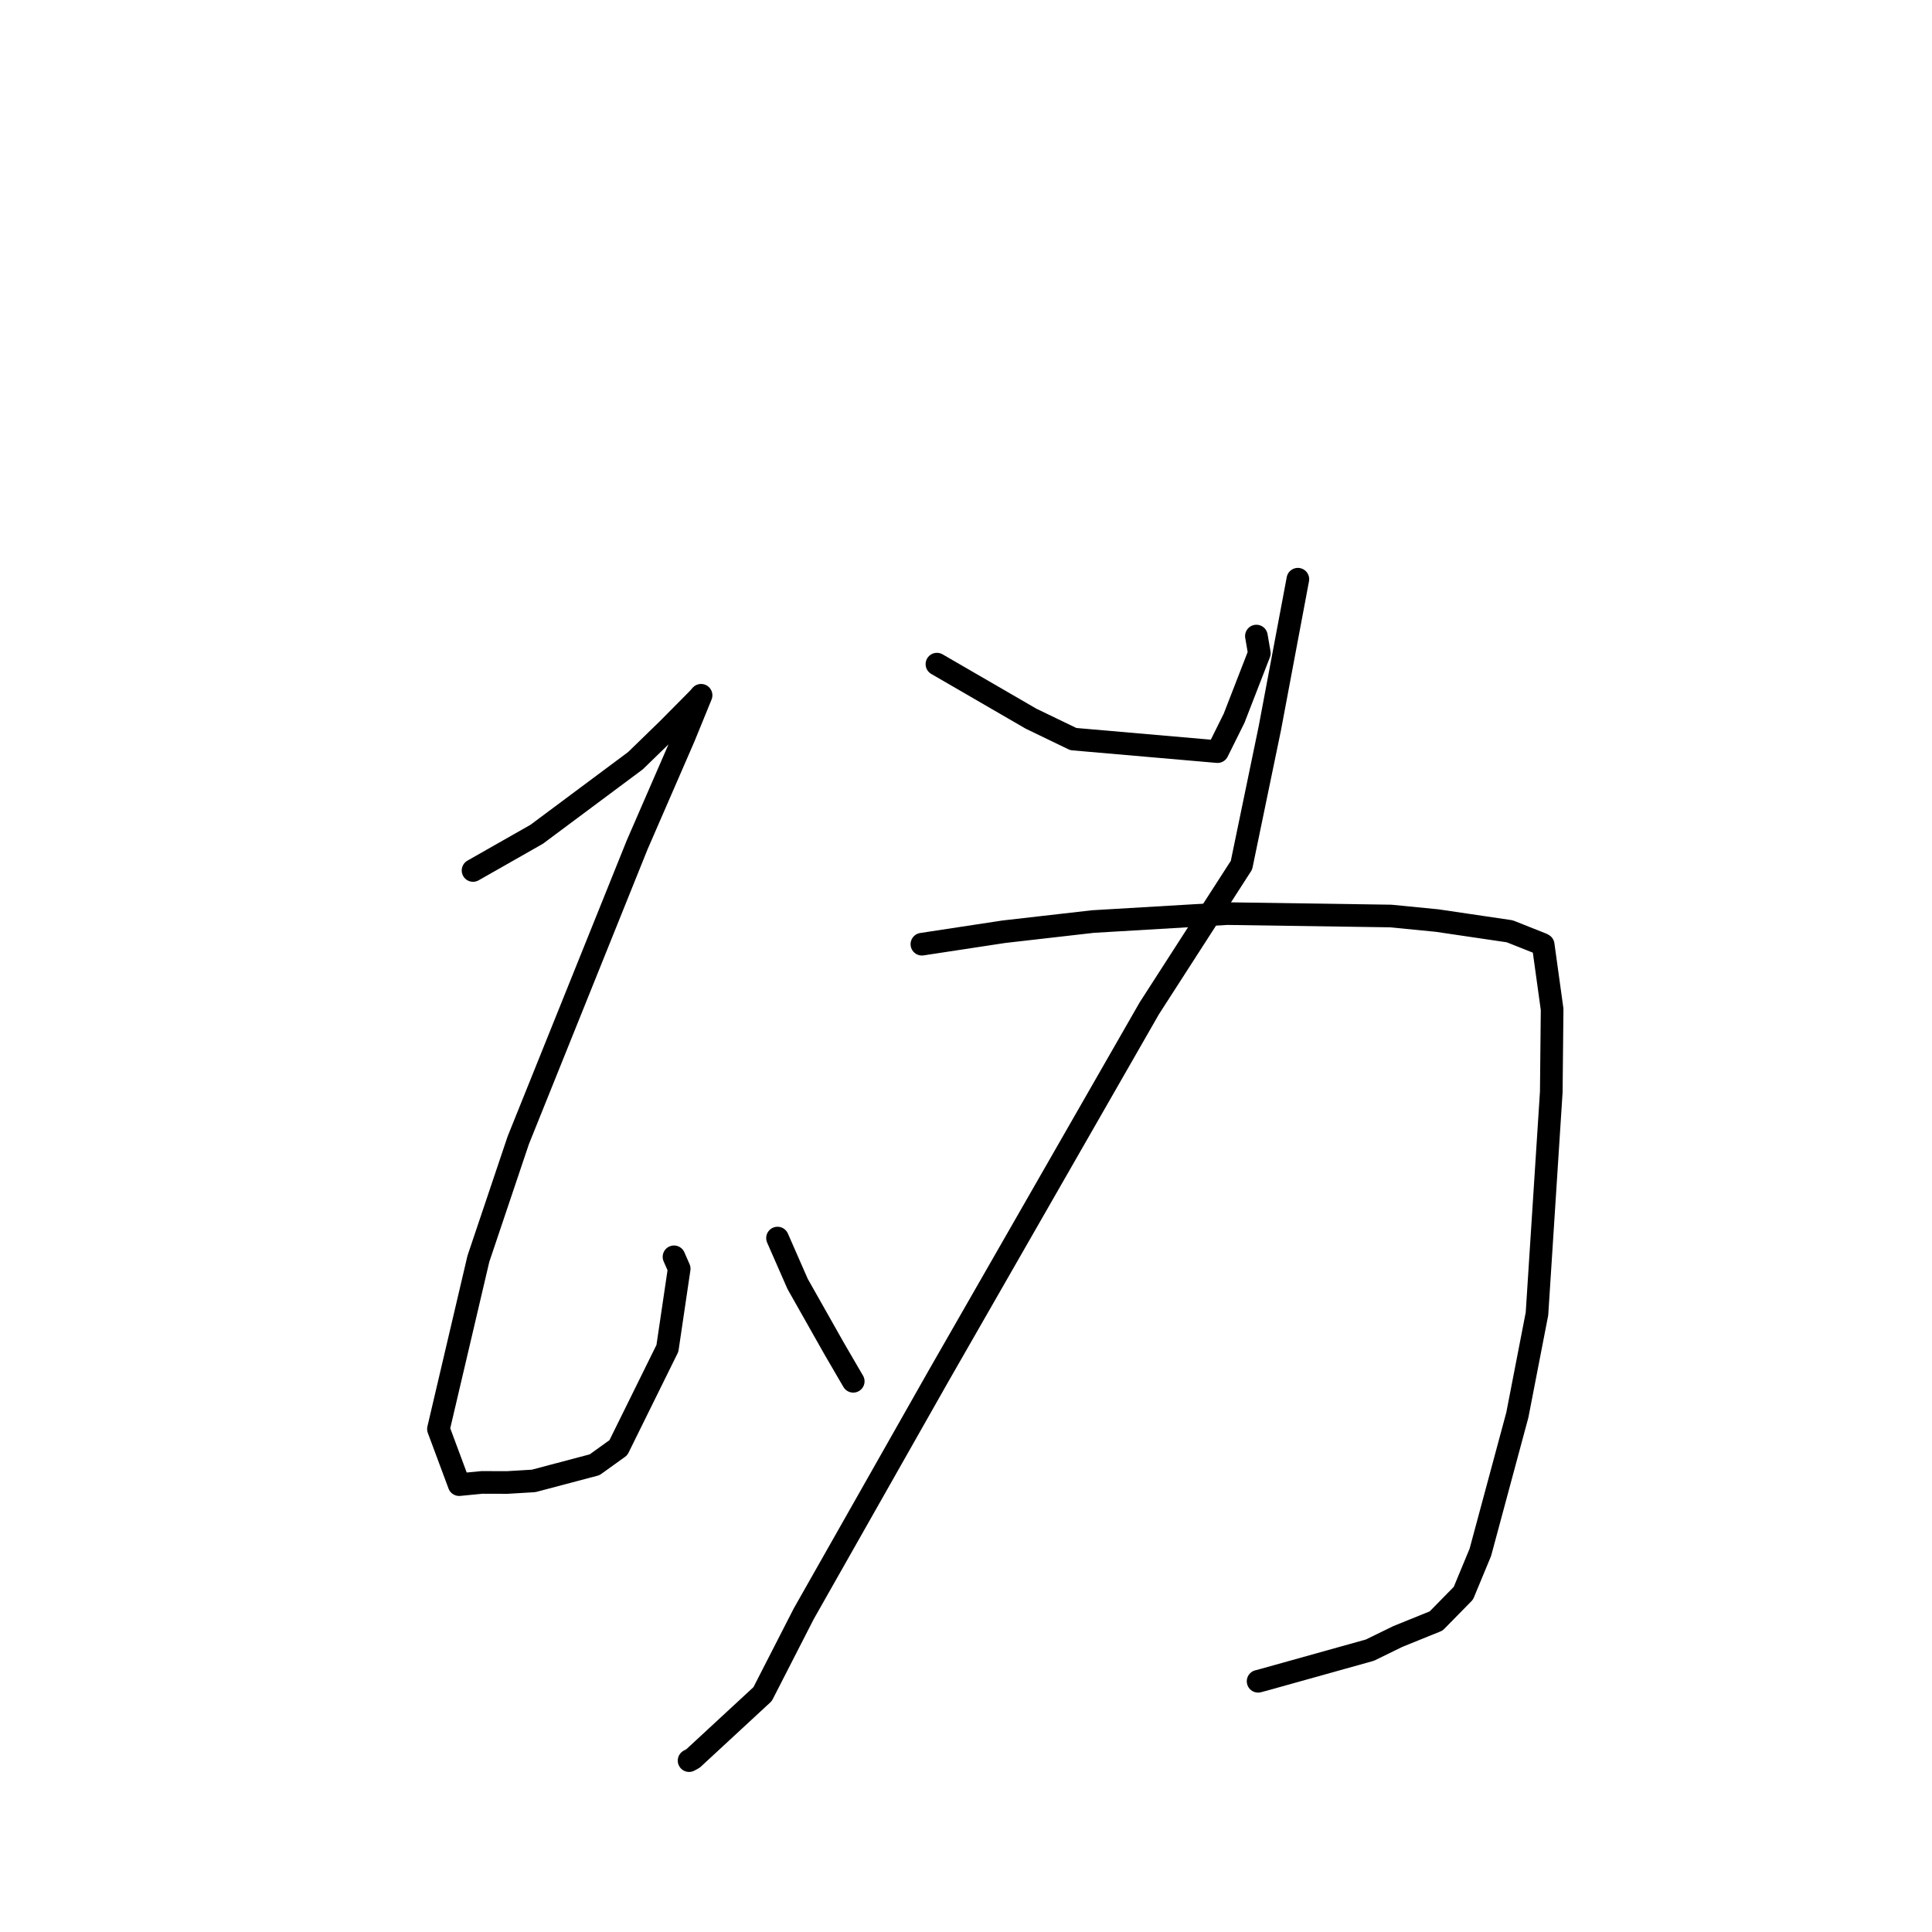 <?xml version="1.0" standalone="no"?>
    <svg width="256" height="256" xmlns="http://www.w3.org/2000/svg" version="1.1">
    <polyline stroke="black" stroke-width="3" stroke-linecap="round" fill="transparent" stroke-linejoin="round" points="62.681 115.342 71.117 110.544 84.2 100.797 88.478 96.641 92.521 92.563 92.891 92.133 92.896 92.128 90.633 97.673 84.425 111.954 68.676 151.082 63.389 166.795 58.096 189.351 60.839 196.722 63.866 196.428 67.208 196.438 70.702 196.229 78.788 194.09 81.938 191.828 88.436 178.661 89.997 168.108 89.308 166.535 " />
        <polyline stroke="black" stroke-width="3" stroke-linecap="round" fill="transparent" stroke-linejoin="round" points="103.024 164.051 105.689 170.127 110.536 178.703 112.855 182.688 113.058 183.028 " />
        <polyline stroke="black" stroke-width="3" stroke-linecap="round" fill="transparent" stroke-linejoin="round" points="124.148 88.002 136.632 95.237 142.219 97.932 161.327 99.594 163.519 95.182 166.869 86.554 166.479 84.282 " />
        <polyline stroke="black" stroke-width="3" stroke-linecap="round" fill="transparent" stroke-linejoin="round" points="171.974 76.749 168.256 96.518 164.502 114.64 152.292 133.6 124.349 182.346 106.495 213.842 101.051 224.476 91.833 233.003 91.307 233.291 " />
        <polyline stroke="black" stroke-width="3" stroke-linecap="round" fill="transparent" stroke-linejoin="round" points="122.155 125.111 133.008 123.46 144.818 122.11 162.609 121.058 184.267 121.376 190.419 121.979 200.046 123.4 204.325 125.1 204.479 125.185 205.664 133.741 205.553 144.685 203.657 174.089 201.055 187.497 196.153 205.694 193.905 211.111 190.297 214.788 185.226 216.841 181.514 218.654 167.556 222.552 166.705 222.778 " />
        </svg>
